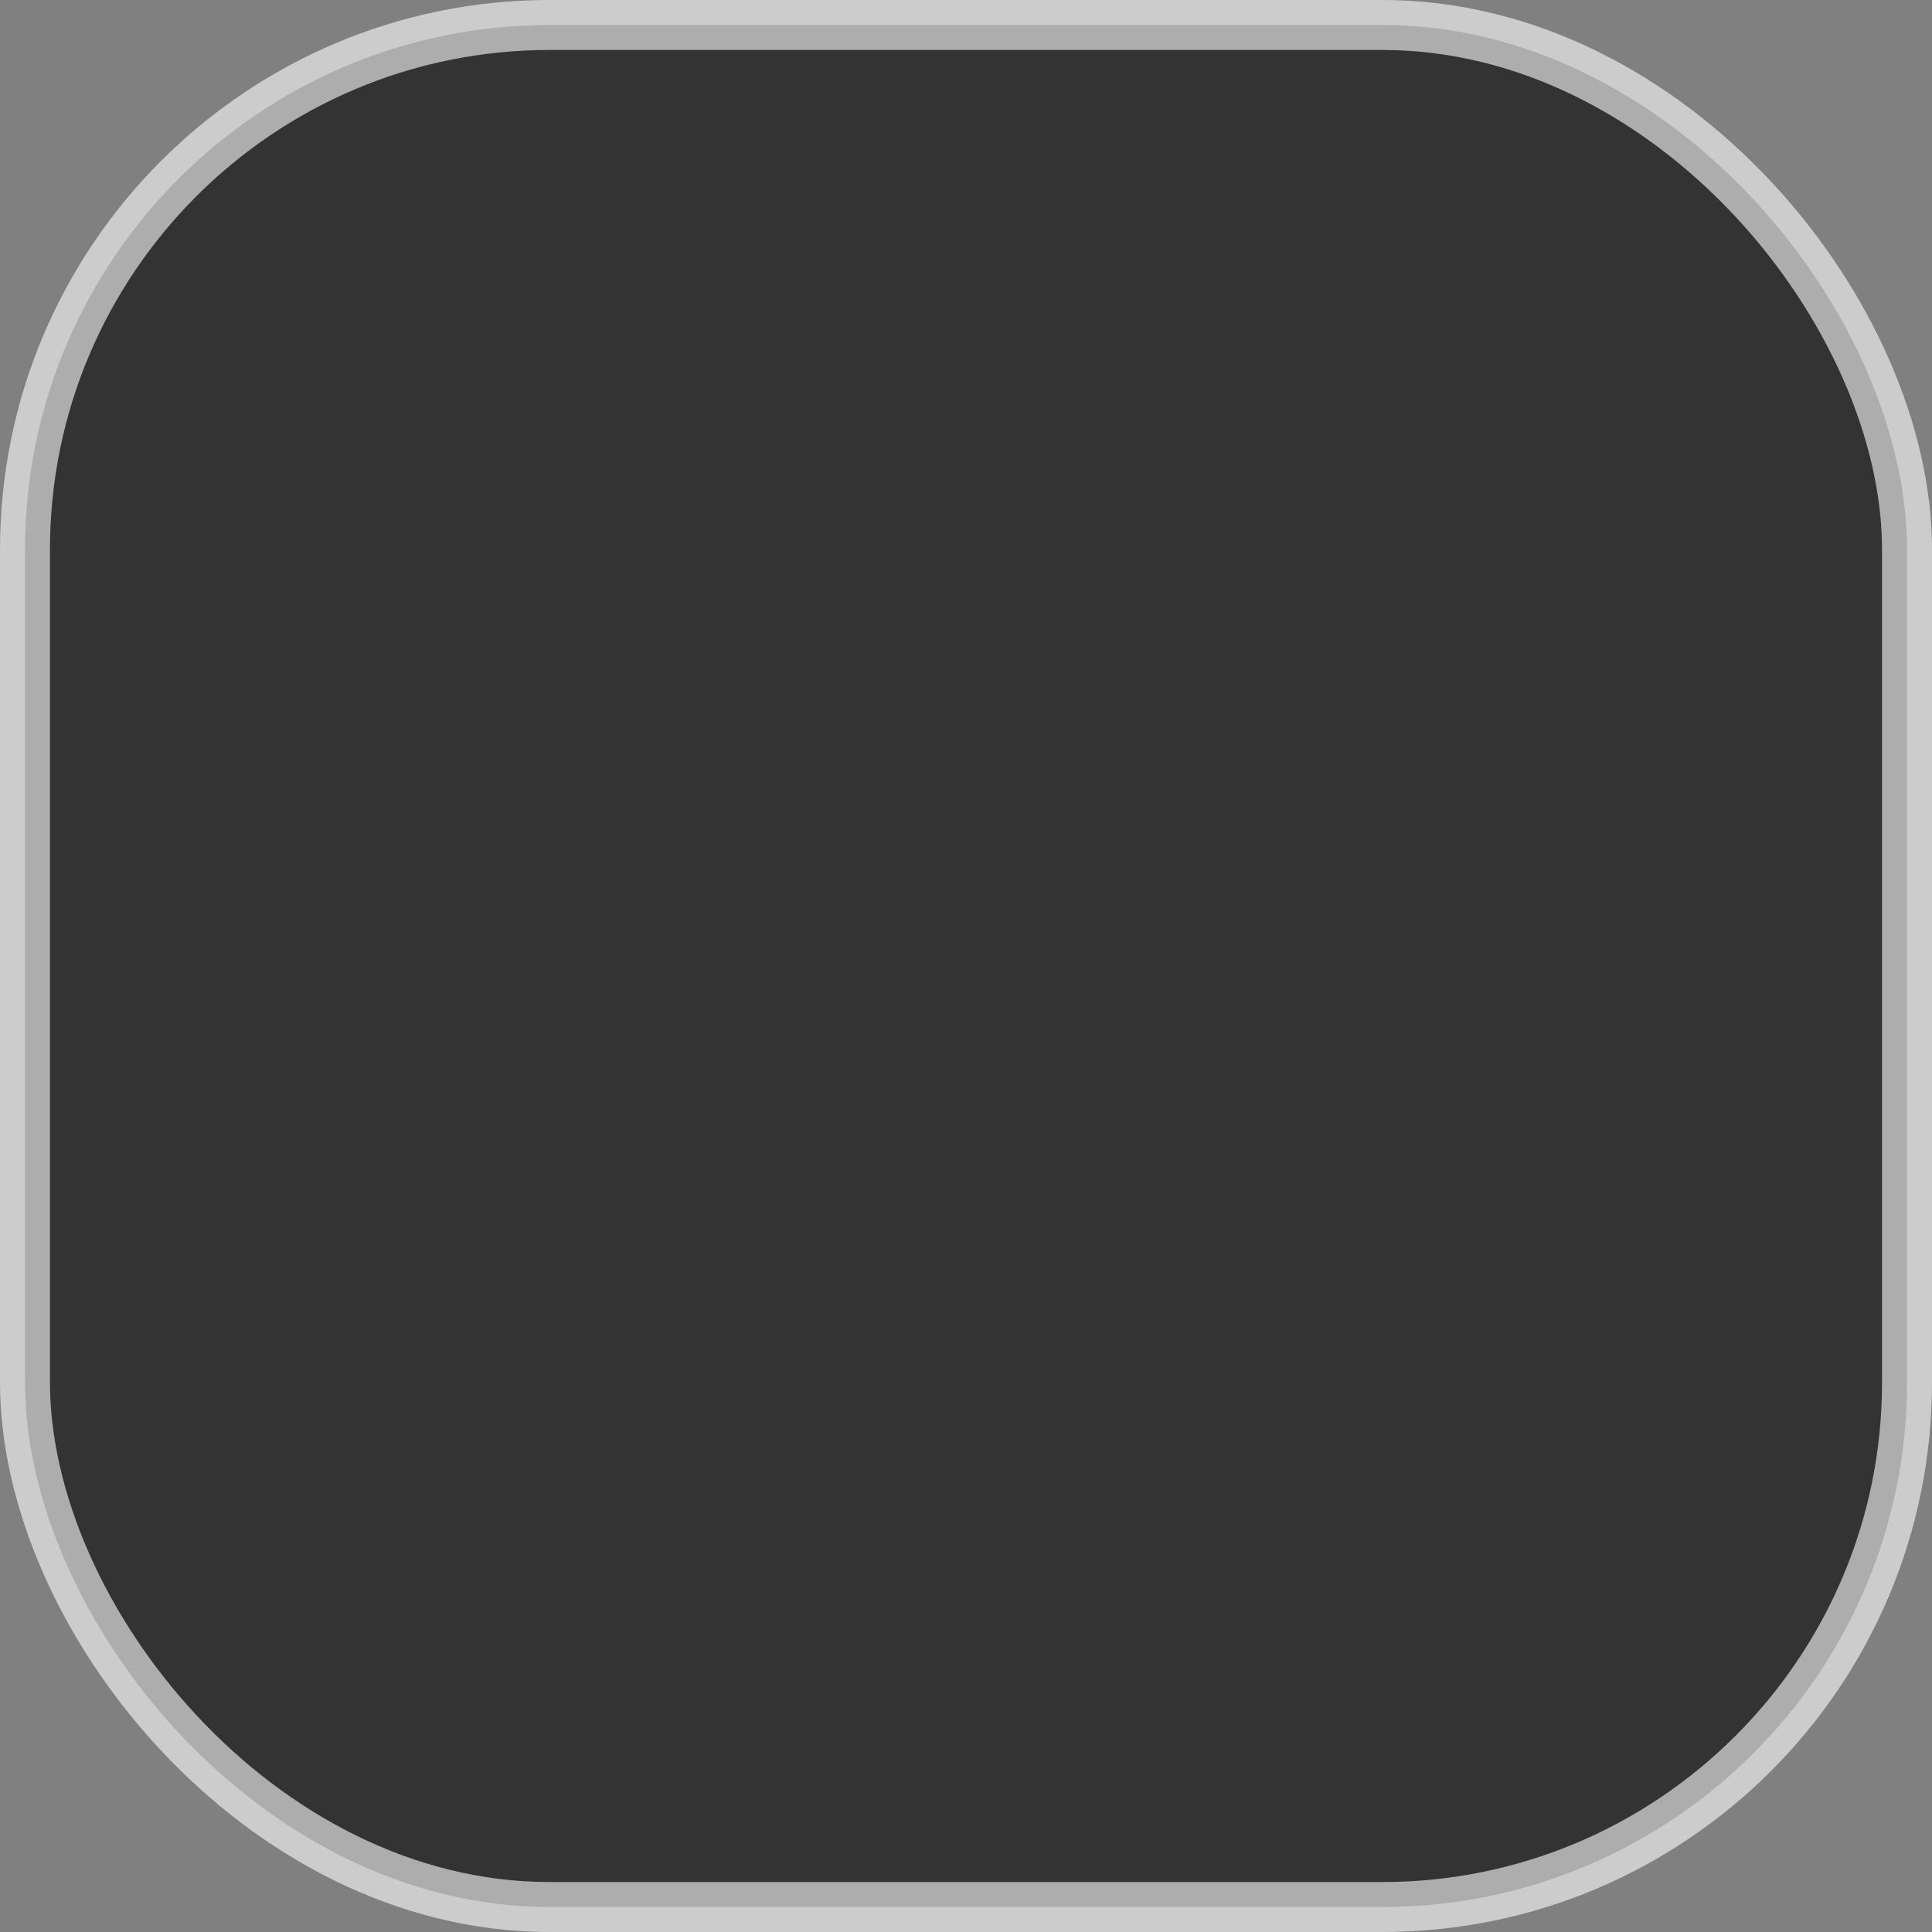 <svg width="232" height="232" viewBox="0 0 232 232" fill="none" xmlns="http://www.w3.org/2000/svg">
<rect x="0" y="0" width="232" height="232" fill="#808080" stroke="none"/>
<rect opacity="0.6" x="3" y="3" width="226" height="226" rx="63" fill="black" stroke="white" stroke-width="6"/>
</svg>

